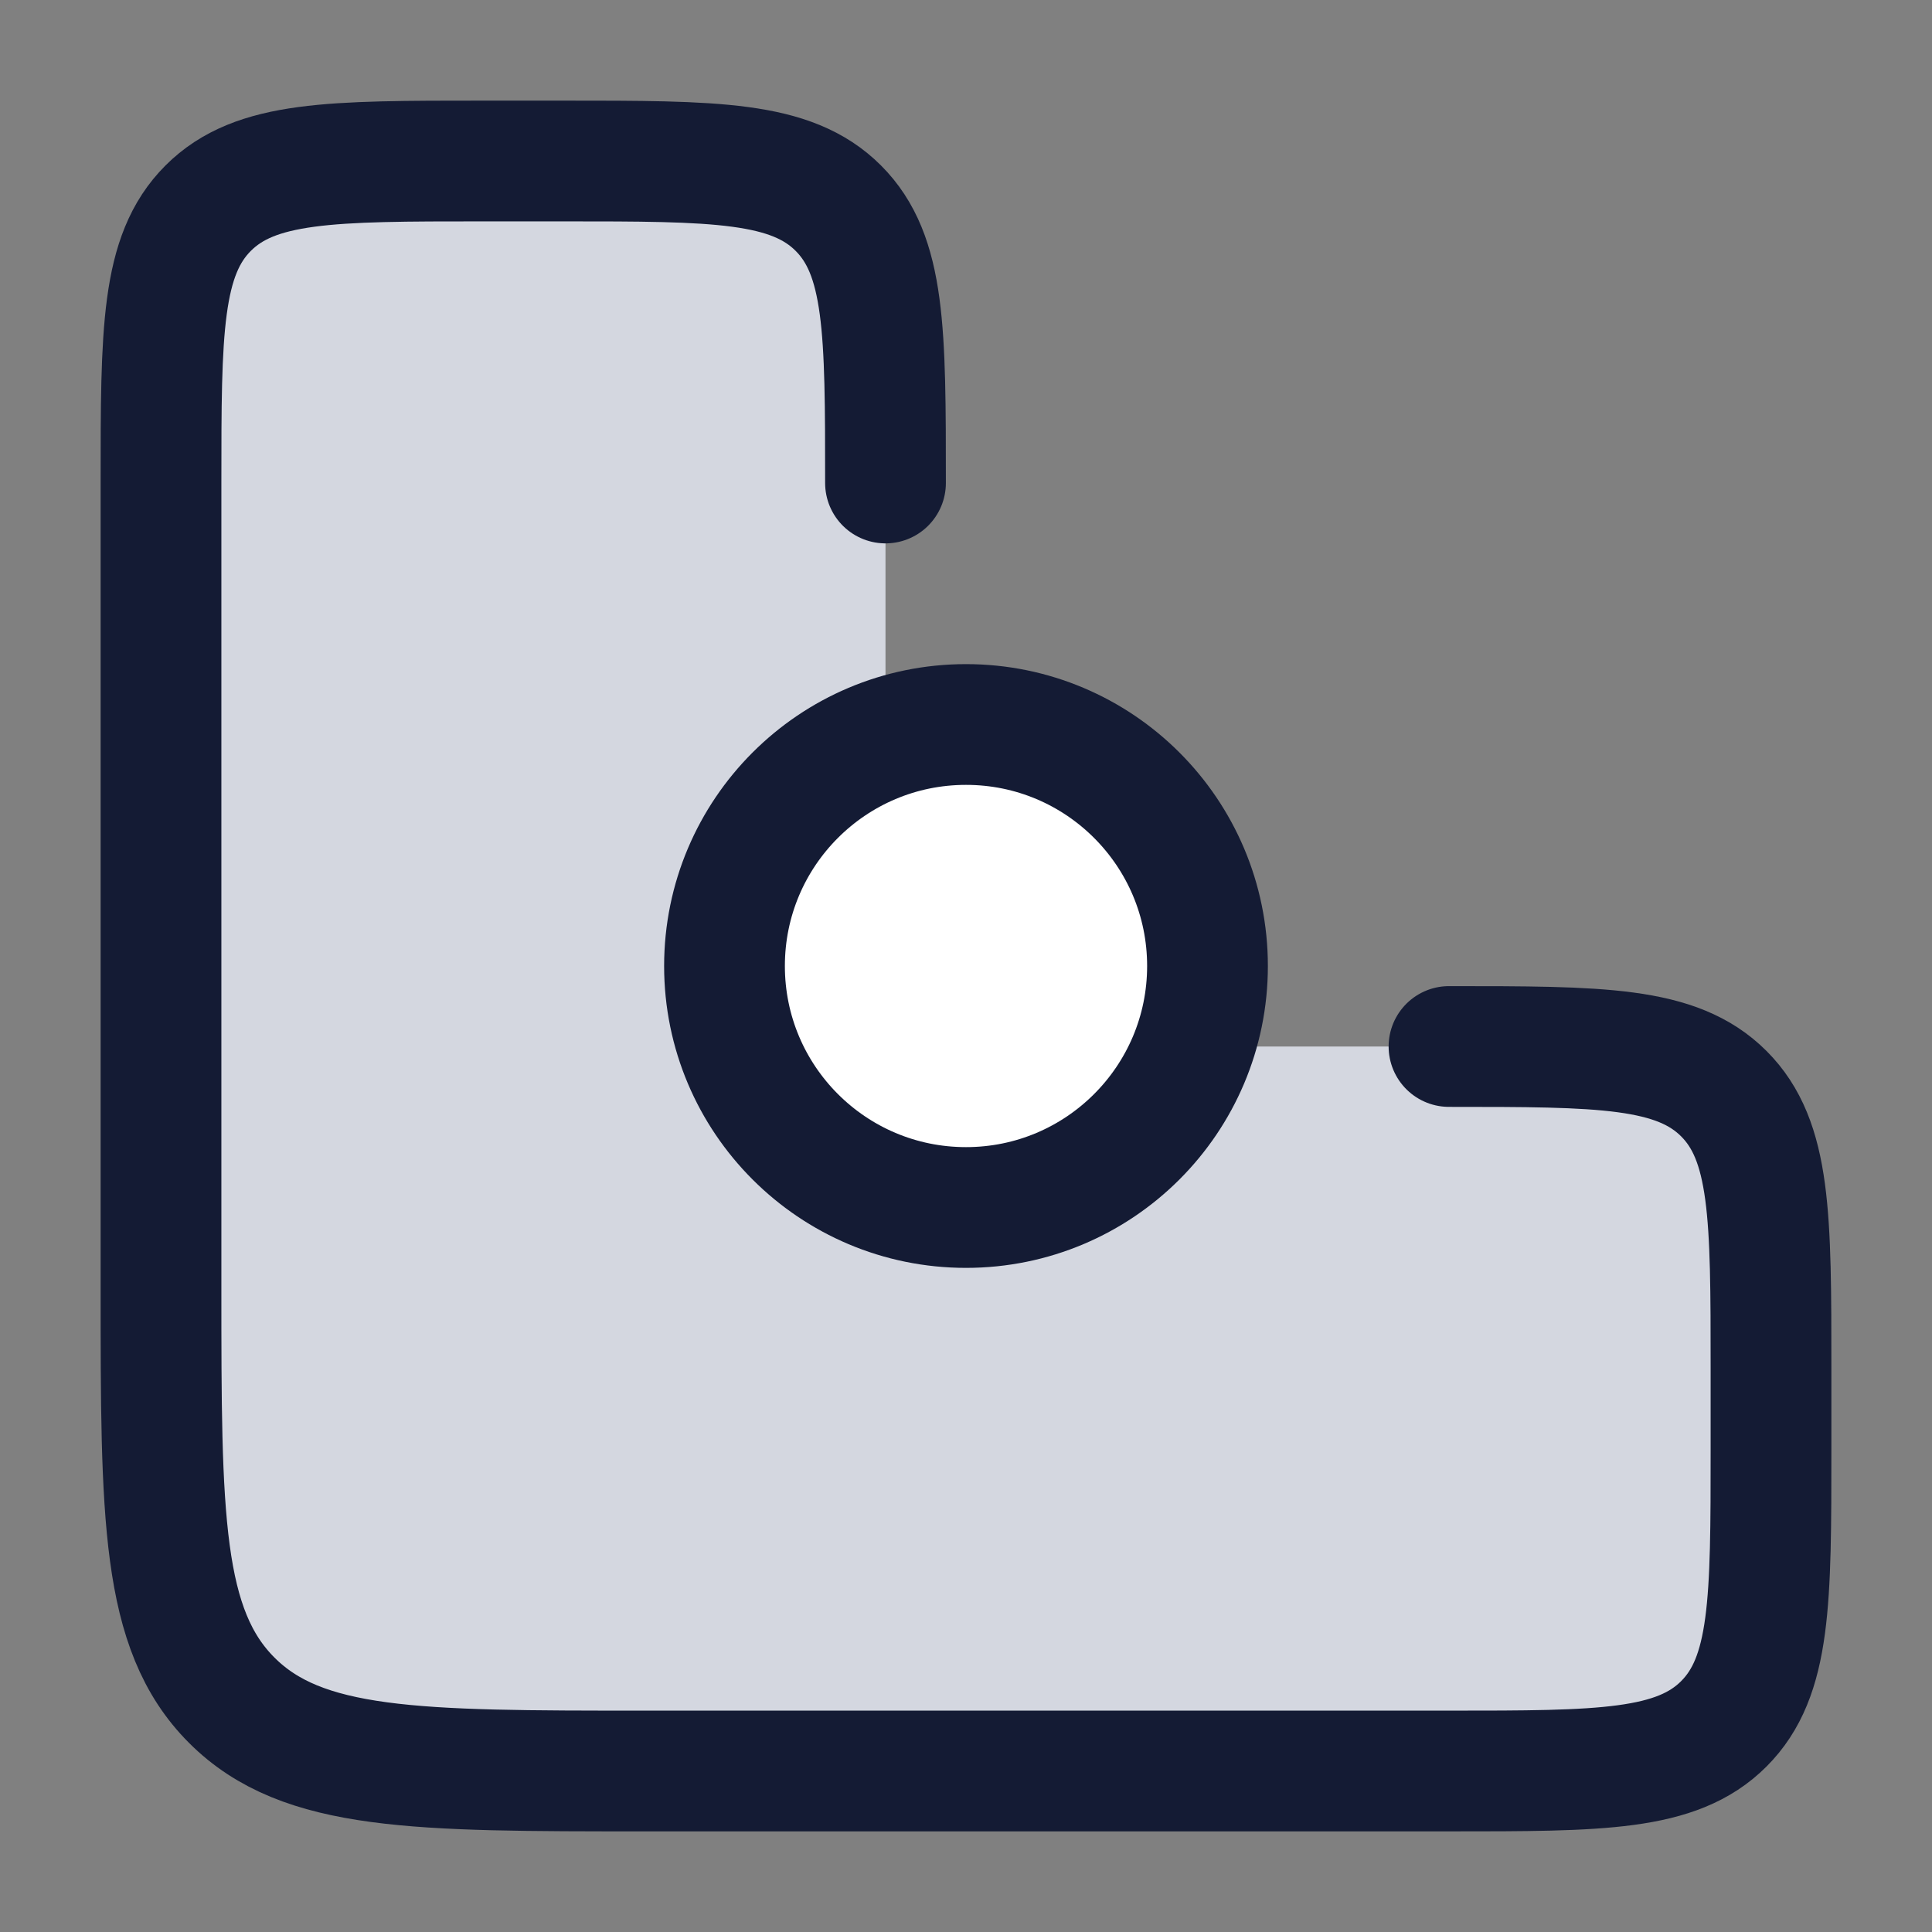 <svg width="24" height="24" viewBox="0 0 24 24" fill="none" xmlns="http://www.w3.org/2000/svg">
<rect x="0" y="0" width="24" height="24" fill="#808080" stroke="none"/>
<path d="M8 22H18C19.886 22 20.828 22 21.414 21.414C22 20.828 22 19.886 22 18V17C22 15.114 22 14.172 21.414 13.586C20.828 13 19.886 13 18 13H11V6C11 4.114 11 3.172 10.414 2.586C9.828 2 8.886 2 7 2H6C4.114 2 3.172 2 2.586 2.586C2 3.172 2 4.114 2 6V16C2 18.828 2 20.243 2.879 21.121C3.757 22 5.172 22 8 22Z" fill="#D4D7E0"/>
<path d="M15 12C15 13.657 13.657 15 12 15C10.343 15 9 13.657 9 12C9 10.343 10.343 9 12 9C13.657 9 15 10.343 15 12Z" fill="white"/>
<path d="M18 13C19.886 13 20.828 13 21.414 13.586C22 14.172 22 15.114 22 17V18C22 19.886 22 20.828 21.414 21.414C20.828 22 19.886 22 18 22H8C5.172 22 3.757 22 2.879 21.121C2 20.243 2 18.828 2 16L2 6C2 4.114 2 3.172 2.586 2.586C3.172 2 4.114 2 6 2L7 2C8.886 2 9.828 2 10.414 2.586C11 3.172 11 4.114 11 6" stroke="#141B34" stroke-width="1.5" stroke-linecap="round" stroke-linejoin="round"/>
<path d="M15 12C15 13.657 13.657 15 12 15C10.343 15 9 13.657 9 12C9 10.343 10.343 9 12 9C13.657 9 15 10.343 15 12Z" stroke="#141B34" stroke-width="1.5"/>
</svg>

